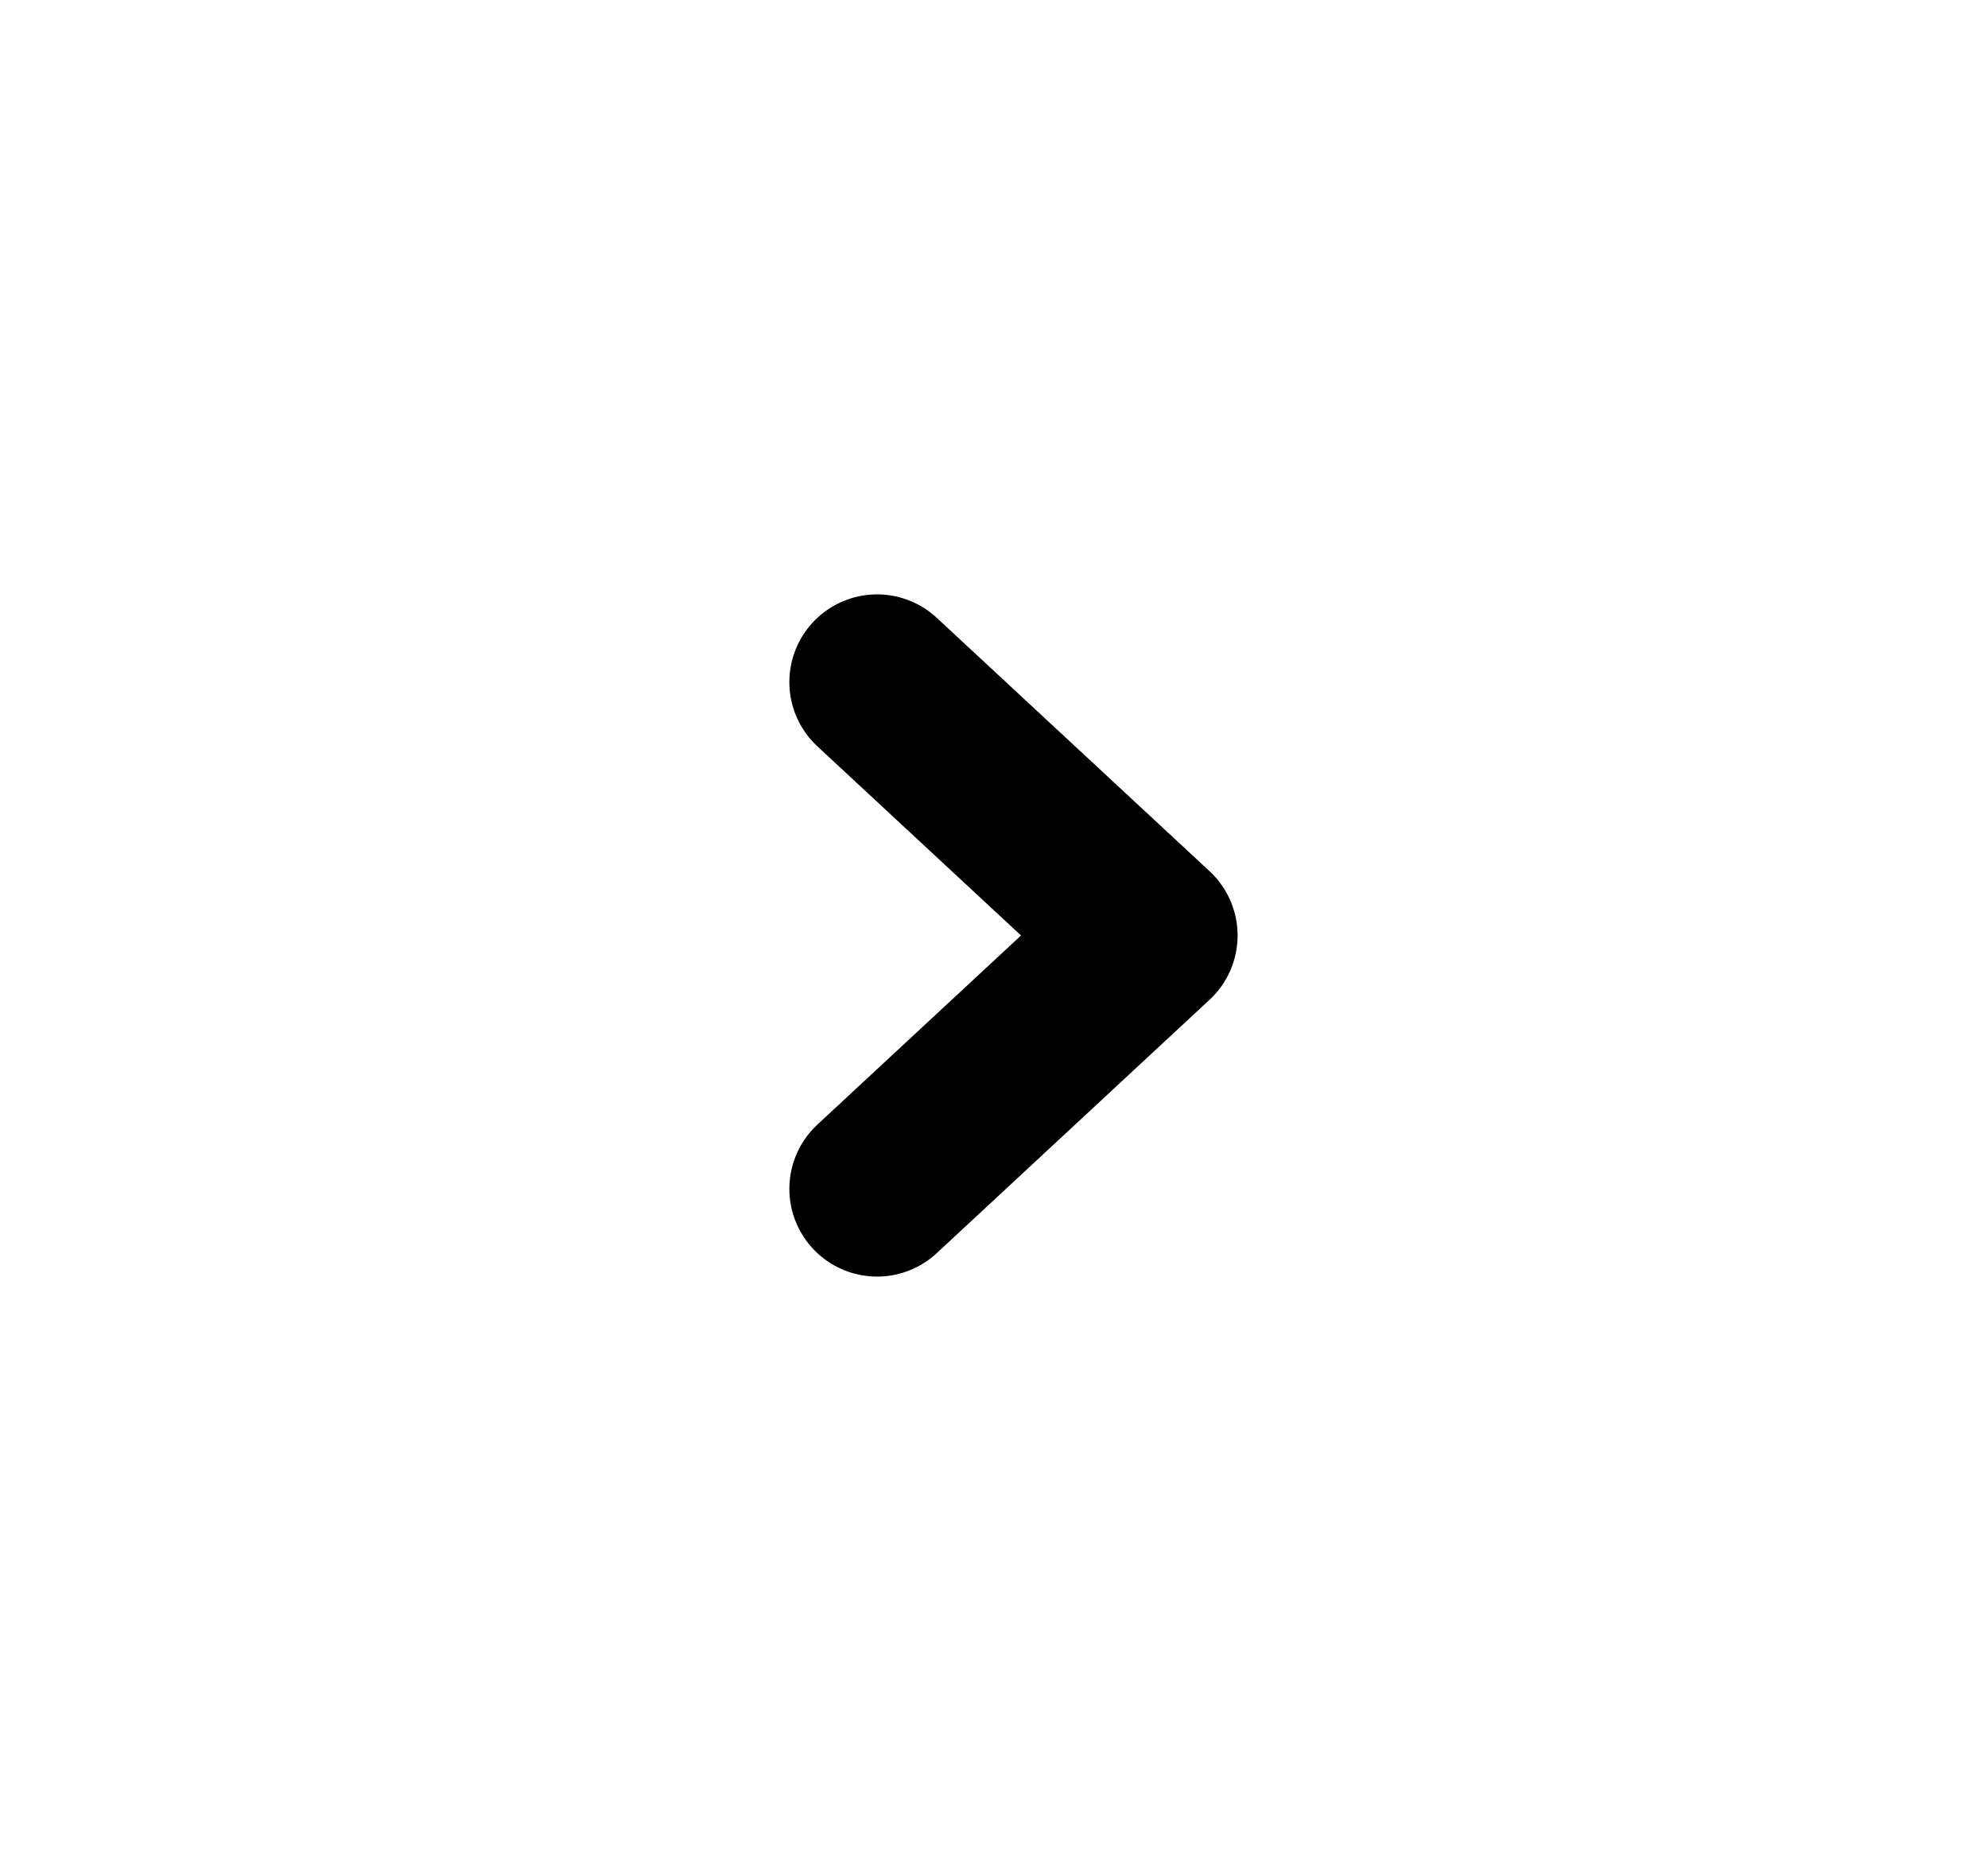 <svg width="17" height="16" viewBox="0 0 17 16" fill="none" xmlns="http://www.w3.org/2000/svg">
<g id="chevron-right">
<path id="Vector" d="M7.5 5.833L9.833 8L7.5 10.167" stroke="black" stroke-width="1.5" stroke-linecap="round" stroke-linejoin="round"/>
</g>
</svg>
